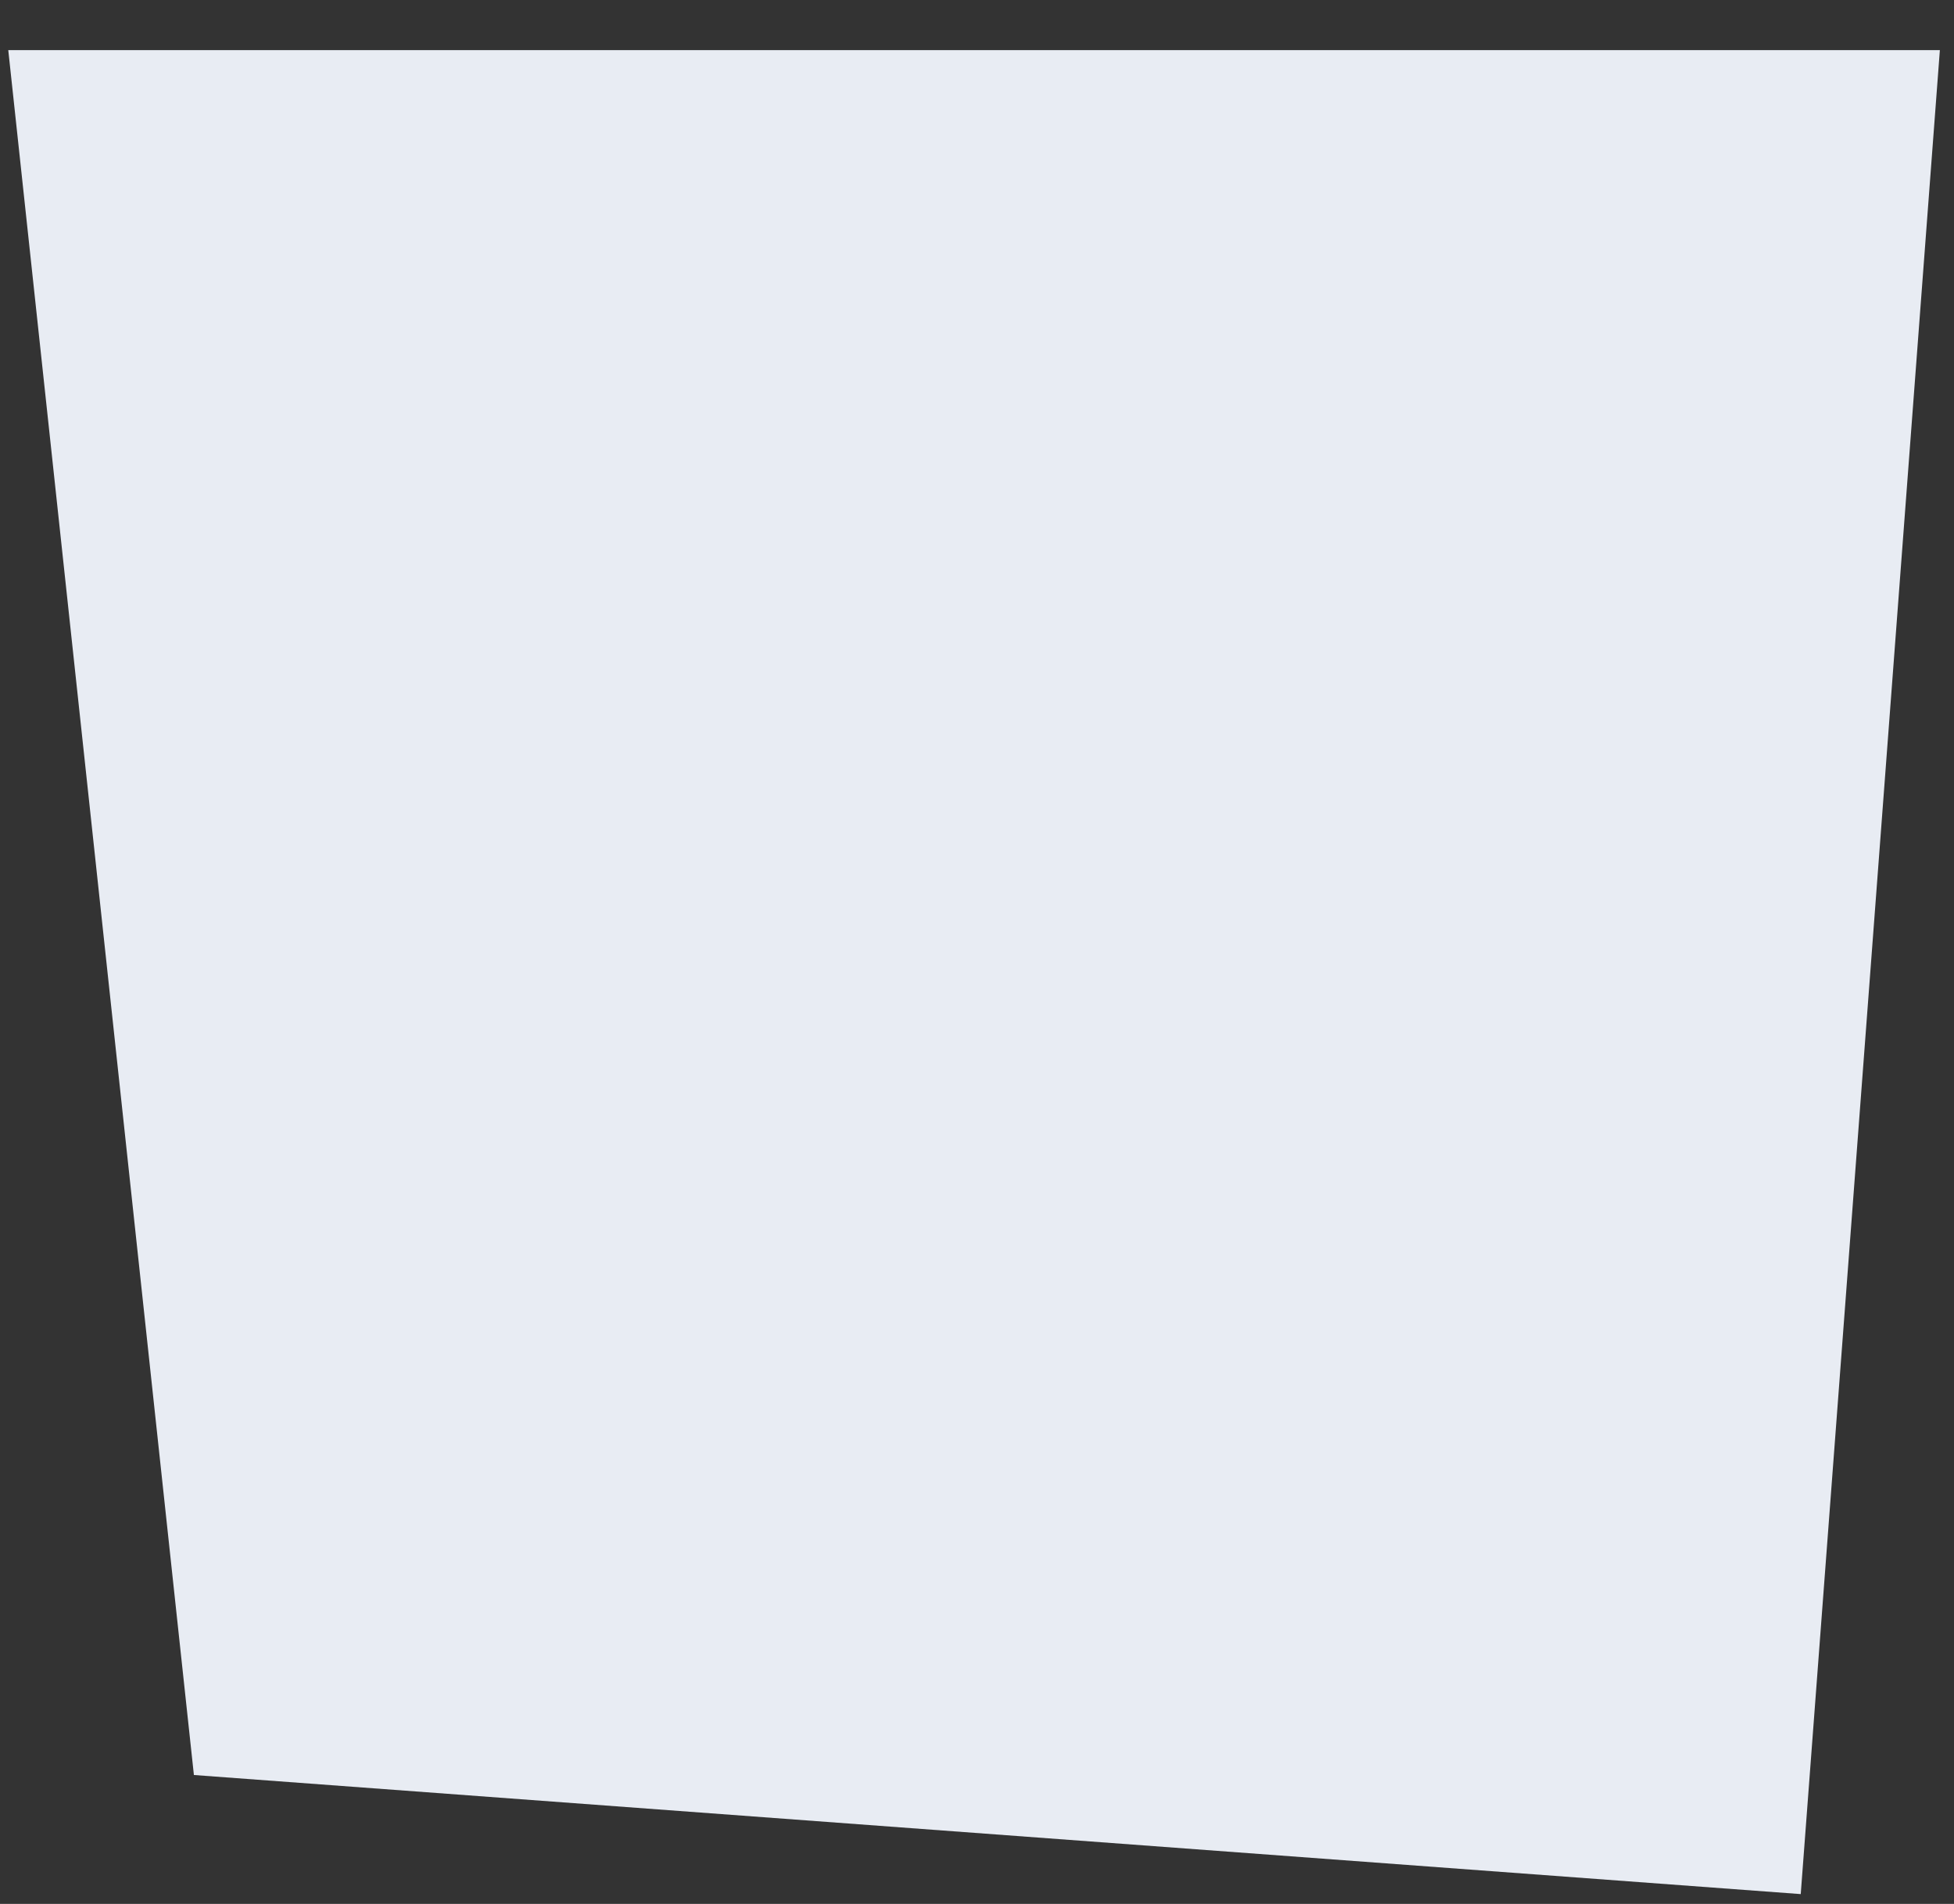 ﻿<?xml version="1.0" encoding="utf-8"?>
<svg version="1.1" xmlns:xlink="http://www.w3.org/1999/xlink" width="39px" height="38px" xmlns="http://www.w3.org/2000/svg">
  <rect width="100%" height="100%" fill="#333333" stroke="none"/>
  <g transform="matrix(1 0 0 1 -609 -2211 )">
    <path d="M 35.941 37.804  L 3.87 35.427  L 0.165 1  L 38.718 1  L 35.941 37.804  Z " fill-rule="nonzero" fill="#e8ecf3" stroke="none" transform="matrix(1 0 0 1 609 2211 )" />
  </g>
</svg>